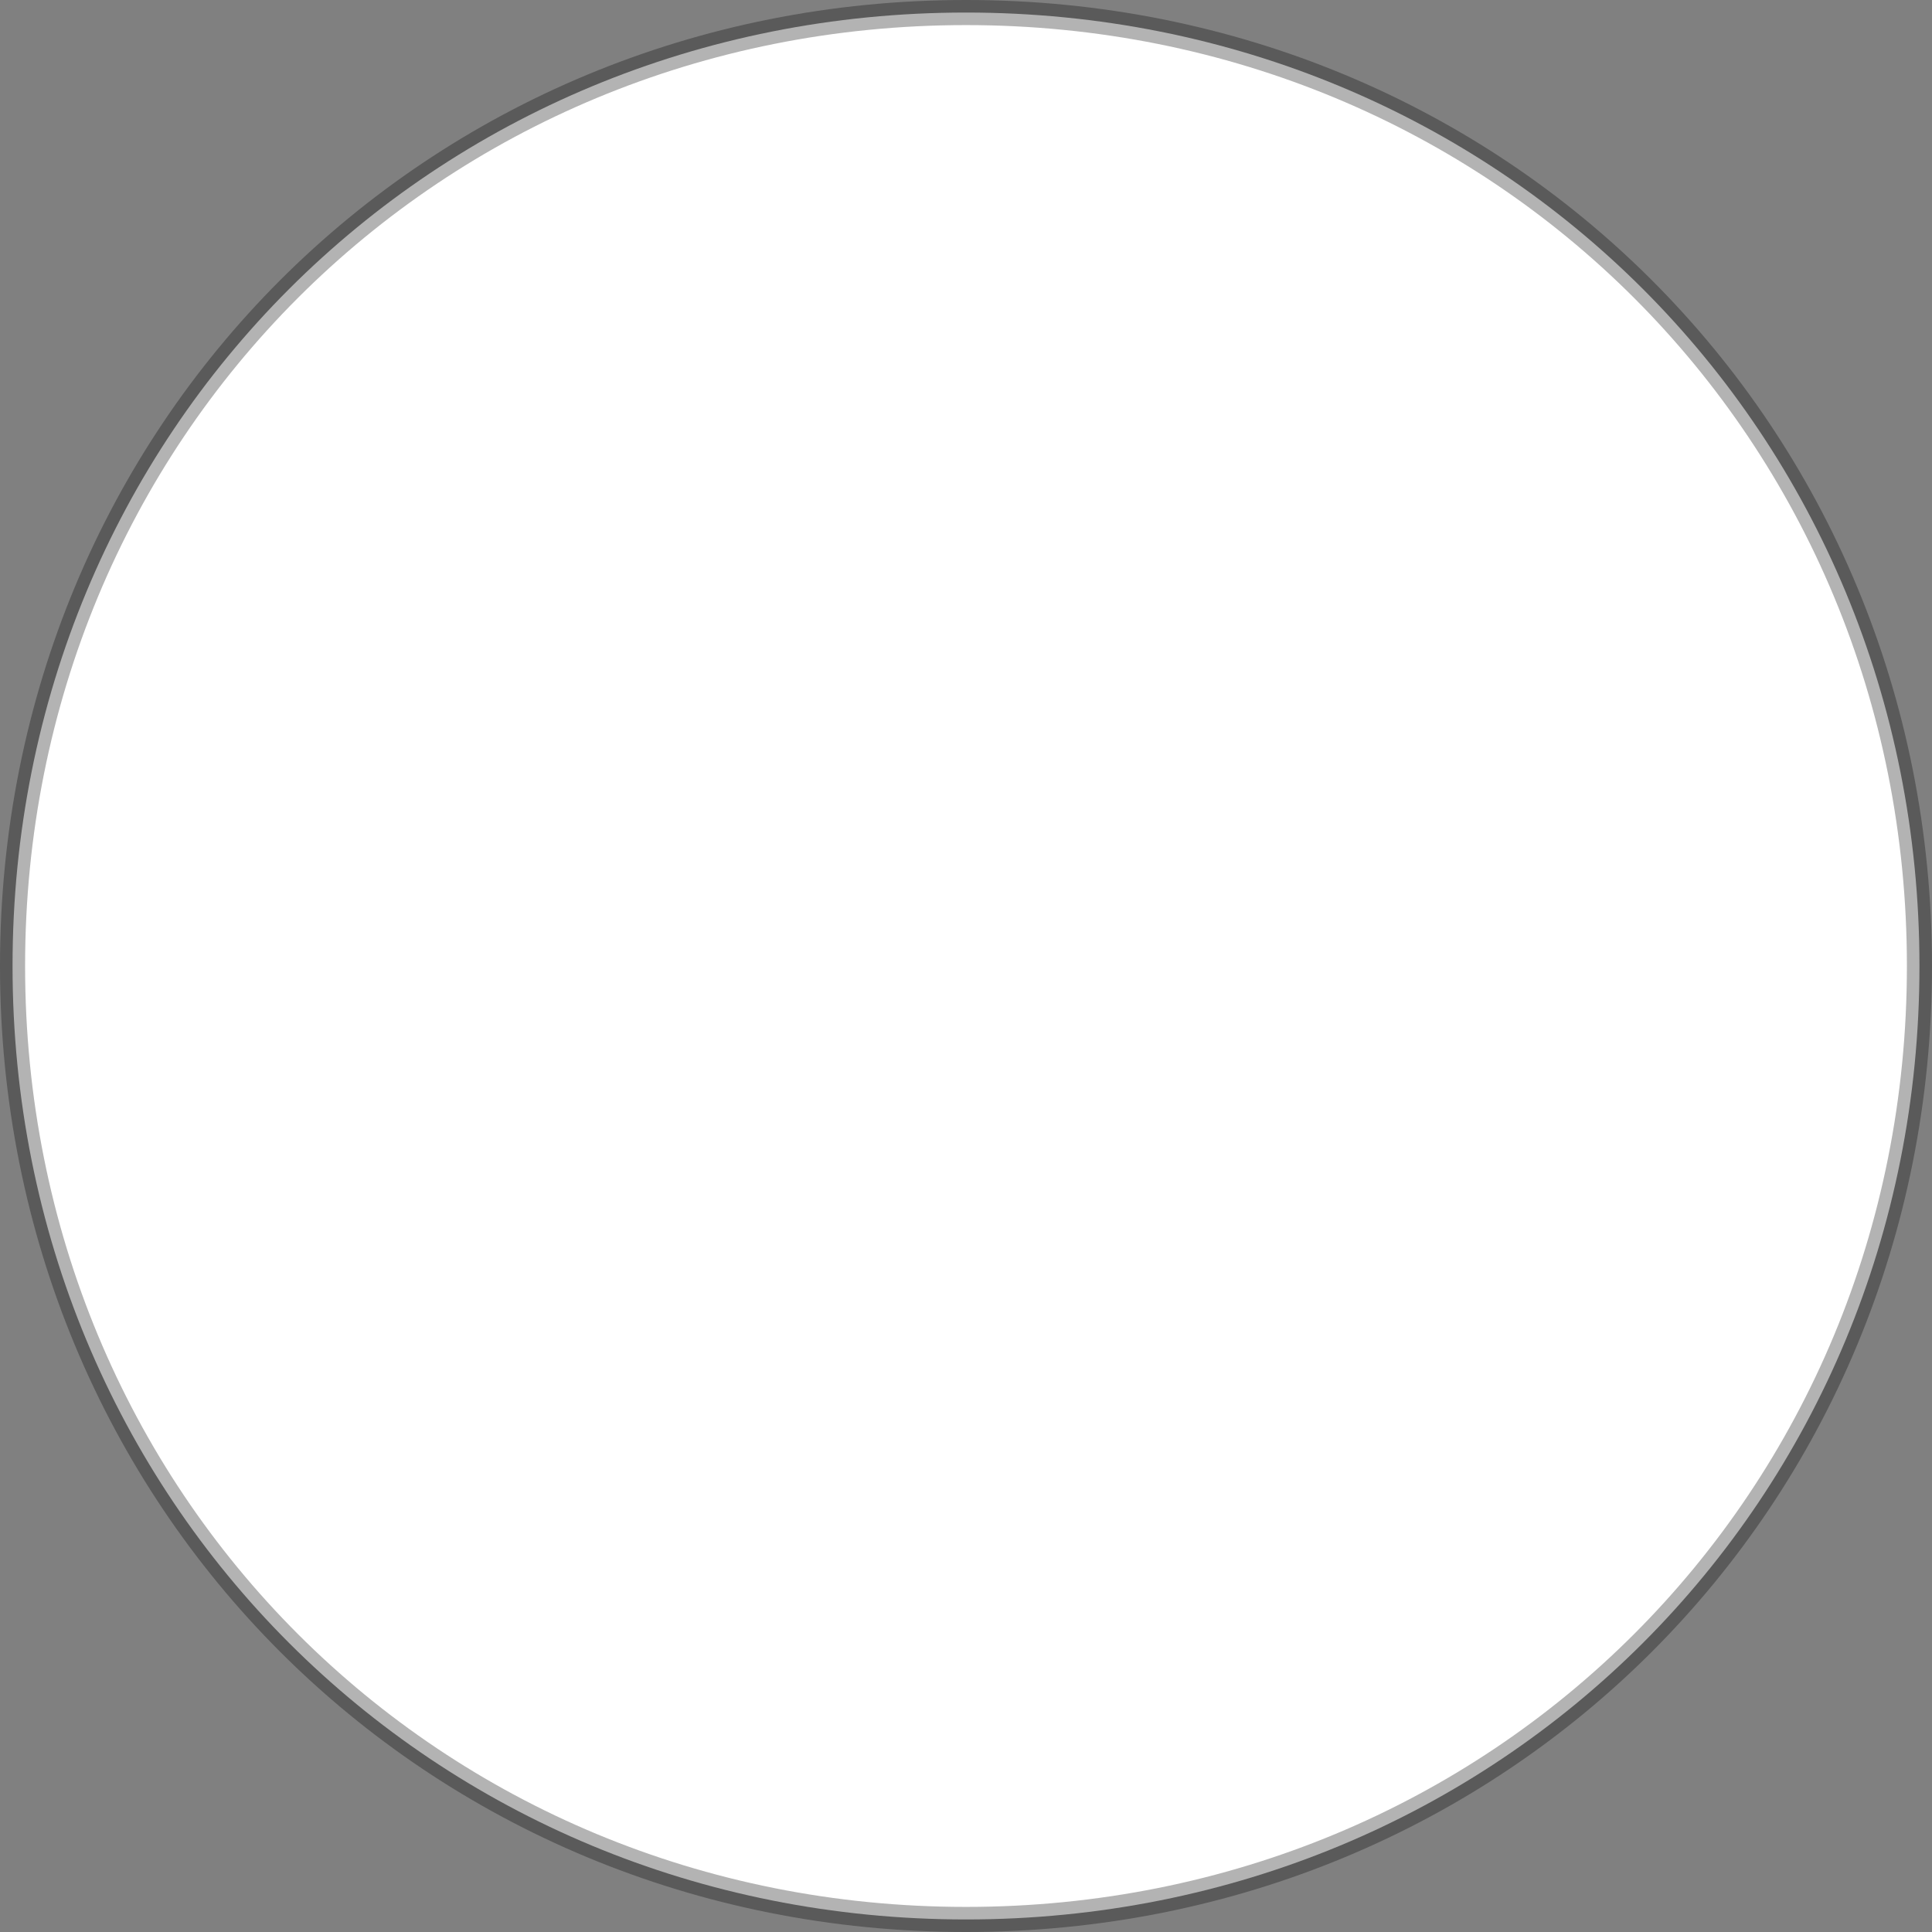 ﻿<?xml version="1.0" encoding="utf-8"?>
<svg version="1.1" xmlns:xlink="http://www.w3.org/1999/xlink" width="77px" height="77px" xmlns="http://www.w3.org/2000/svg">
  <rect width="100%" height="100%" fill="#808080" stroke="none"/>
  <g transform="matrix(1 0 0 1 -55 -48 )">
    <path d="M 93.5 48.5  C 114.78 48.5  131.5 65.22  131.5 86.5  C 131.5 107.78  114.78 124.5  93.5 124.5  C 72.22 124.5  55.5 107.78  55.5 86.5  C 55.5 65.22  72.22 48.5  93.5 48.5  Z " fill-rule="nonzero" fill="#ffffff" stroke="none" />
    <path d="M 93.5 48.5  C 114.78 48.5  131.5 65.22  131.5 86.5  C 131.5 107.78  114.78 124.5  93.5 124.5  C 72.22 124.5  55.5 107.78  55.5 86.5  C 55.5 65.22  72.22 48.5  93.5 48.5  Z " stroke-width="1" stroke="#000000" fill="none" stroke-opacity="0.298" />
  </g>
</svg>